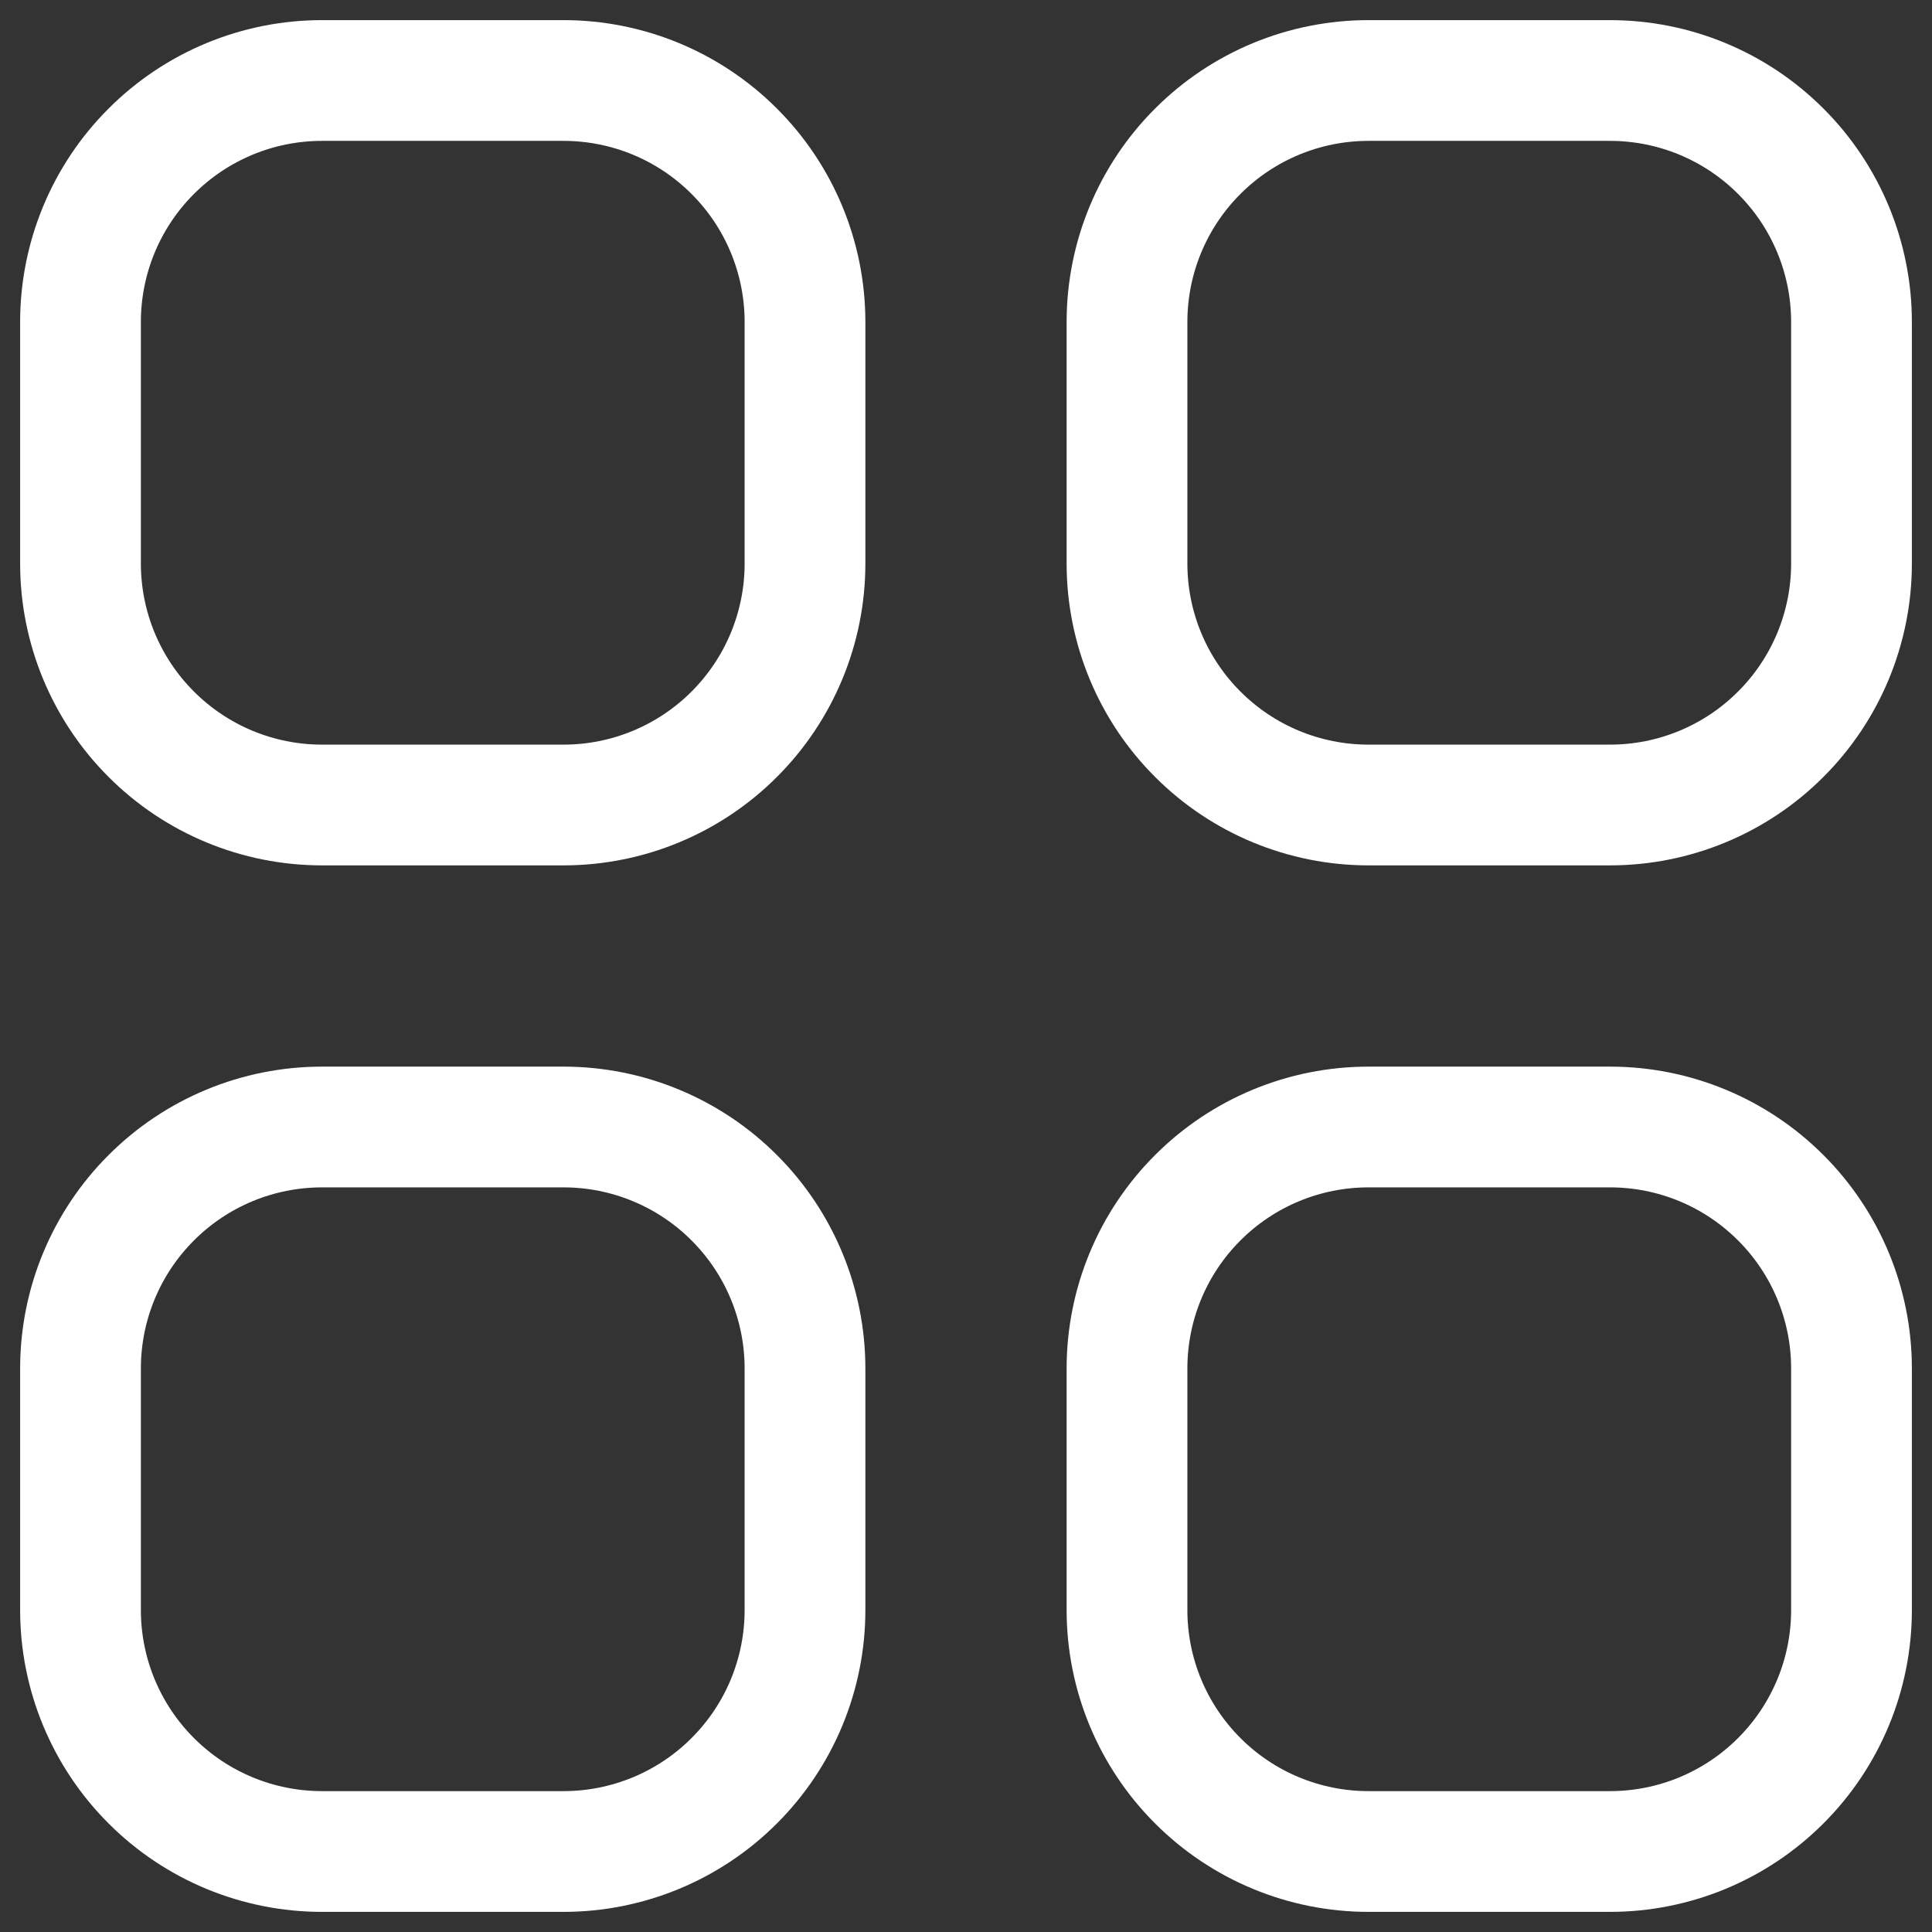 <svg width="24" height="24" viewBox="0 0 24 24" fill="none" xmlns="http://www.w3.org/2000/svg">
<rect x="0" y="0" width="24" height="24" fill="#333333" stroke="none"/>
<path d="M1 4C1 3.204 1.316 2.441 1.879 1.879C2.441 1.316 3.204 1 4 1H7C7.796 1 8.559 1.316 9.121 1.879C9.684 2.441 10 3.204 10 4V7C10 7.796 9.684 8.559 9.121 9.121C8.559 9.684 7.796 10 7 10H4C3.204 10 2.441 9.684 1.879 9.121C1.316 8.559 1 7.796 1 7V4ZM1 17C1 16.204 1.316 15.441 1.879 14.879C2.441 14.316 3.204 14 4 14H7C7.796 14 8.559 14.316 9.121 14.879C9.684 15.441 10 16.204 10 17V20C10 20.796 9.684 21.559 9.121 22.121C8.559 22.684 7.796 23 7 23H4C3.204 23 2.441 22.684 1.879 22.121C1.316 21.559 1 20.796 1 20V17ZM14 4C14 3.204 14.316 2.441 14.879 1.879C15.441 1.316 16.204 1 17 1H20C20.796 1 21.559 1.316 22.121 1.879C22.684 2.441 23 3.204 23 4V7C23 7.796 22.684 8.559 22.121 9.121C21.559 9.684 20.796 10 20 10H17C16.204 10 15.441 9.684 14.879 9.121C14.316 8.559 14 7.796 14 7V4ZM14 17C14 16.204 14.316 15.441 14.879 14.879C15.441 14.316 16.204 14 17 14H20C20.796 14 21.559 14.316 22.121 14.879C22.684 15.441 23 16.204 23 17V20C23 20.796 22.684 21.559 22.121 22.121C21.559 22.684 20.796 23 20 23H17C16.204 23 15.441 22.684 14.879 22.121C14.316 21.559 14 20.796 14 20V17Z" stroke="white" stroke-width="1.5" stroke-linecap="round" stroke-linejoin="round"/>
</svg>
